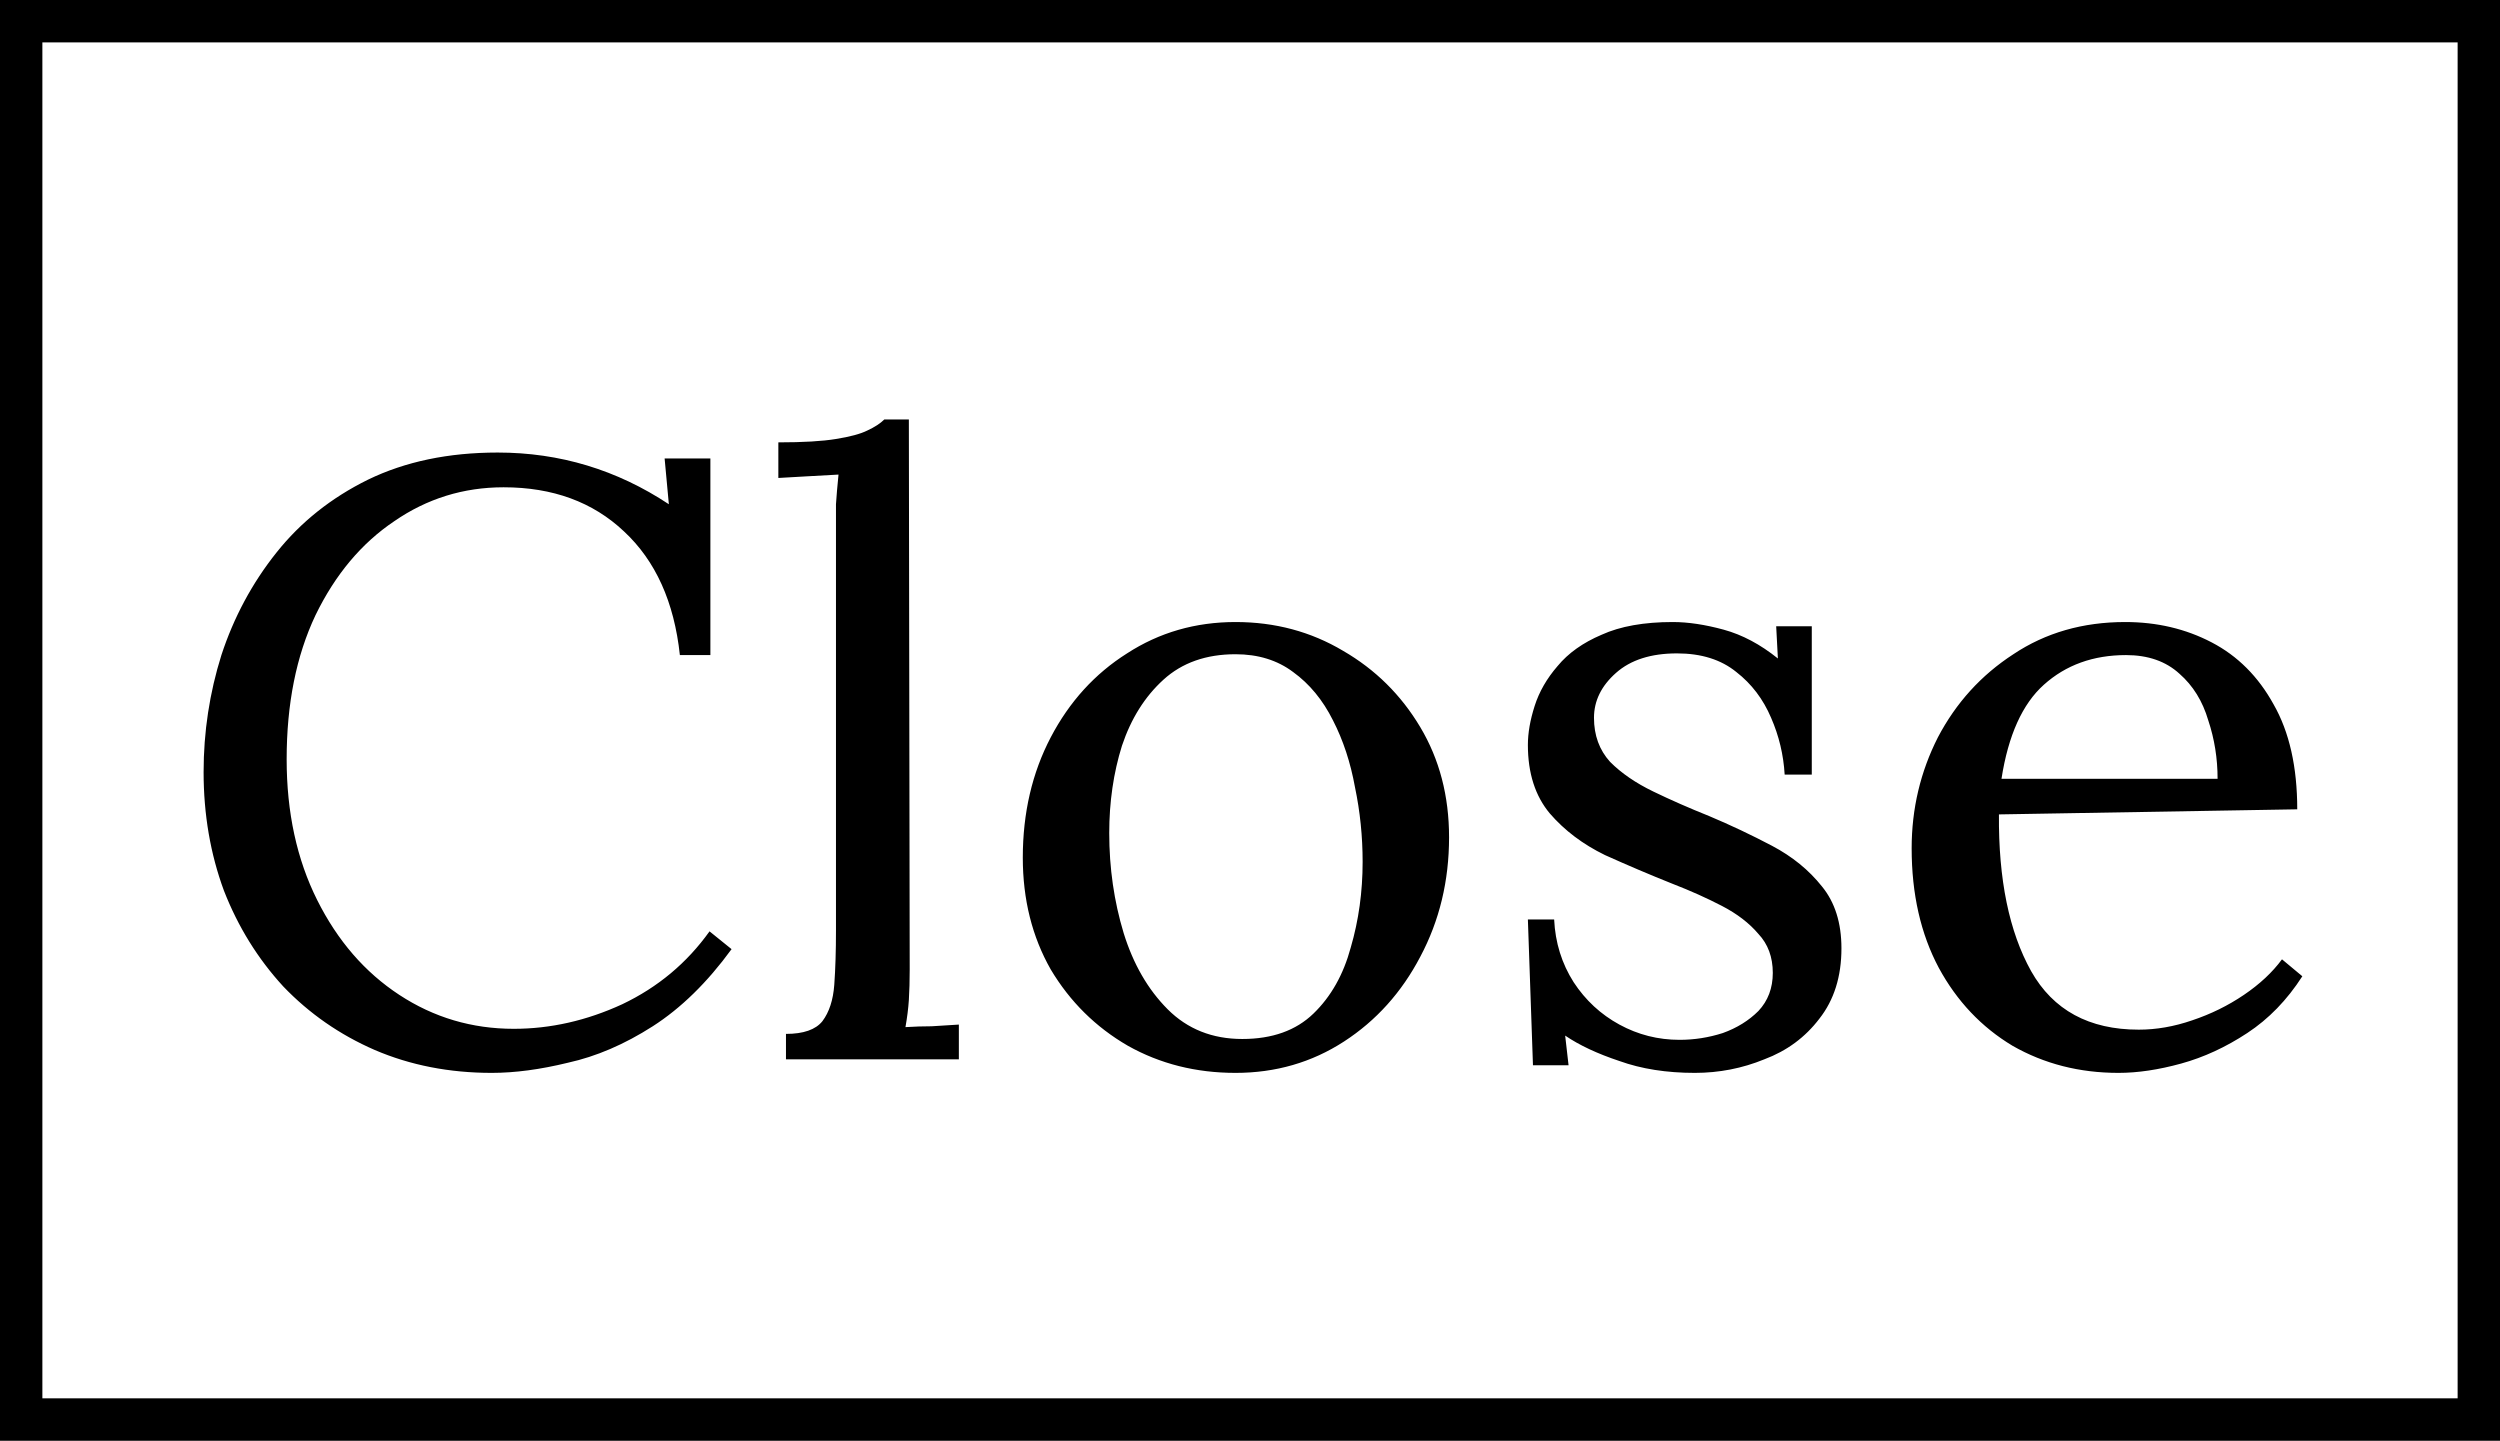 <svg width="59" height="34" viewBox="0 0 59 34" fill="none" xmlns="http://www.w3.org/2000/svg">
<rect x="0" y="0" width="59" height="34" fill="#808080" stroke="none"/>
<rect x="0.5" y="0.5" width="58" height="33" fill="white" stroke="black"/>
<path d="M16.045 15.46C15.911 14.207 15.471 13.233 14.725 12.54C13.991 11.847 13.045 11.5 11.885 11.5C10.938 11.5 10.078 11.767 9.305 12.3C8.531 12.82 7.911 13.56 7.445 14.52C6.991 15.48 6.765 16.613 6.765 17.92C6.765 19.173 7.005 20.28 7.485 21.24C7.965 22.2 8.611 22.947 9.425 23.48C10.238 24.013 11.138 24.28 12.125 24.28C12.991 24.28 13.845 24.087 14.685 23.7C15.525 23.3 16.211 22.727 16.745 21.98L17.265 22.4C16.691 23.187 16.071 23.793 15.405 24.22C14.738 24.647 14.071 24.933 13.405 25.08C12.751 25.24 12.151 25.32 11.605 25.32C10.605 25.32 9.685 25.14 8.845 24.78C8.018 24.42 7.298 23.92 6.685 23.28C6.085 22.627 5.618 21.873 5.285 21.02C4.965 20.153 4.805 19.22 4.805 18.22C4.805 17.273 4.945 16.353 5.225 15.46C5.518 14.567 5.951 13.76 6.525 13.04C7.098 12.32 7.818 11.747 8.685 11.32C9.565 10.893 10.585 10.68 11.745 10.68C13.211 10.68 14.558 11.087 15.785 11.9L15.685 10.82H16.765V15.46H16.045ZM18.549 24.4C18.962 24.4 19.249 24.3 19.409 24.1C19.569 23.887 19.663 23.6 19.689 23.24C19.716 22.867 19.729 22.44 19.729 21.96V12.5C19.729 12.287 19.729 12.087 19.729 11.9C19.742 11.7 19.762 11.467 19.789 11.2C19.549 11.213 19.309 11.227 19.069 11.24C18.843 11.253 18.609 11.267 18.369 11.28V10.44C18.956 10.44 19.409 10.413 19.729 10.36C20.062 10.307 20.309 10.24 20.469 10.16C20.642 10.08 20.776 9.993 20.869 9.9H21.449L21.469 22.88C21.469 23.147 21.462 23.387 21.449 23.6C21.436 23.8 21.409 24.013 21.369 24.24C21.582 24.227 21.789 24.22 21.989 24.22C22.203 24.207 22.416 24.193 22.629 24.18V25H18.549V24.4ZM29.158 25.32C28.225 25.32 27.378 25.107 26.618 24.68C25.858 24.24 25.252 23.64 24.798 22.88C24.358 22.107 24.138 21.227 24.138 20.24C24.138 19.187 24.358 18.24 24.798 17.4C25.238 16.56 25.838 15.9 26.598 15.42C27.358 14.927 28.212 14.68 29.158 14.68C30.092 14.68 30.938 14.907 31.698 15.36C32.458 15.8 33.065 16.4 33.518 17.16C33.972 17.92 34.198 18.787 34.198 19.76C34.198 20.787 33.972 21.727 33.518 22.58C33.078 23.42 32.478 24.087 31.718 24.58C30.958 25.073 30.105 25.32 29.158 25.32ZM29.318 24.52C30.025 24.52 30.585 24.32 30.998 23.92C31.412 23.52 31.705 23 31.878 22.36C32.065 21.72 32.158 21.047 32.158 20.34C32.158 19.74 32.098 19.153 31.978 18.58C31.872 17.993 31.698 17.467 31.458 17C31.218 16.52 30.905 16.14 30.518 15.86C30.145 15.58 29.692 15.44 29.158 15.44C28.465 15.44 27.898 15.64 27.458 16.04C27.018 16.44 26.692 16.96 26.478 17.6C26.278 18.24 26.178 18.927 26.178 19.66C26.178 20.487 26.292 21.273 26.518 22.02C26.745 22.753 27.092 23.353 27.558 23.82C28.025 24.287 28.612 24.52 29.318 24.52ZM39.998 25.32C39.331 25.32 38.738 25.227 38.218 25.04C37.698 24.867 37.271 24.667 36.938 24.44L37.018 25.14H36.178L36.058 21.7H36.678C36.704 22.247 36.858 22.74 37.138 23.18C37.418 23.607 37.778 23.94 38.218 24.18C38.658 24.42 39.131 24.54 39.638 24.54C39.984 24.54 40.324 24.487 40.658 24.38C40.991 24.26 41.271 24.087 41.498 23.86C41.724 23.62 41.838 23.32 41.838 22.96C41.838 22.587 41.724 22.28 41.498 22.04C41.284 21.787 40.998 21.567 40.638 21.38C40.278 21.193 39.891 21.02 39.478 20.86C38.944 20.647 38.411 20.42 37.878 20.18C37.358 19.927 36.924 19.6 36.578 19.2C36.231 18.787 36.058 18.247 36.058 17.58C36.058 17.3 36.111 16.993 36.218 16.66C36.324 16.327 36.504 16.013 36.758 15.72C37.011 15.413 37.358 15.167 37.798 14.98C38.238 14.78 38.798 14.68 39.478 14.68C39.838 14.68 40.238 14.74 40.678 14.86C41.118 14.98 41.544 15.207 41.958 15.54L41.918 14.78H42.758V18.28H42.118C42.091 17.813 41.984 17.367 41.798 16.94C41.611 16.5 41.338 16.14 40.978 15.86C40.618 15.567 40.151 15.42 39.578 15.42C38.964 15.42 38.484 15.573 38.138 15.88C37.791 16.187 37.618 16.54 37.618 16.94C37.618 17.353 37.744 17.7 37.998 17.98C38.264 18.247 38.604 18.48 39.018 18.68C39.431 18.88 39.871 19.073 40.338 19.26C40.844 19.473 41.338 19.707 41.818 19.96C42.298 20.213 42.691 20.533 42.998 20.92C43.304 21.293 43.458 21.78 43.458 22.38C43.458 23.047 43.284 23.6 42.938 24.04C42.604 24.48 42.171 24.8 41.638 25C41.118 25.213 40.571 25.32 39.998 25.32ZM49.995 25.32C49.075 25.32 48.242 25.107 47.495 24.68C46.762 24.24 46.182 23.627 45.755 22.84C45.329 22.04 45.115 21.1 45.115 20.02C45.115 19.087 45.322 18.213 45.735 17.4C46.162 16.587 46.755 15.933 47.515 15.44C48.275 14.933 49.155 14.68 50.155 14.68C50.902 14.68 51.582 14.84 52.195 15.16C52.809 15.48 53.295 15.967 53.655 16.62C54.029 17.273 54.215 18.1 54.215 19.1L47.175 19.22C47.162 20.753 47.415 21.987 47.935 22.92C48.455 23.84 49.302 24.3 50.475 24.3C50.889 24.3 51.309 24.227 51.735 24.08C52.175 23.933 52.582 23.733 52.955 23.48C53.329 23.227 53.629 22.947 53.855 22.64L54.335 23.04C53.975 23.6 53.542 24.047 53.035 24.38C52.529 24.713 52.009 24.953 51.475 25.1C50.942 25.247 50.449 25.32 49.995 25.32ZM47.235 18.38H52.335C52.335 17.9 52.262 17.44 52.115 17C51.982 16.547 51.755 16.18 51.435 15.9C51.115 15.607 50.695 15.46 50.175 15.46C49.402 15.46 48.755 15.693 48.235 16.16C47.729 16.613 47.395 17.353 47.235 18.38Z" fill="black"/>
</svg>
